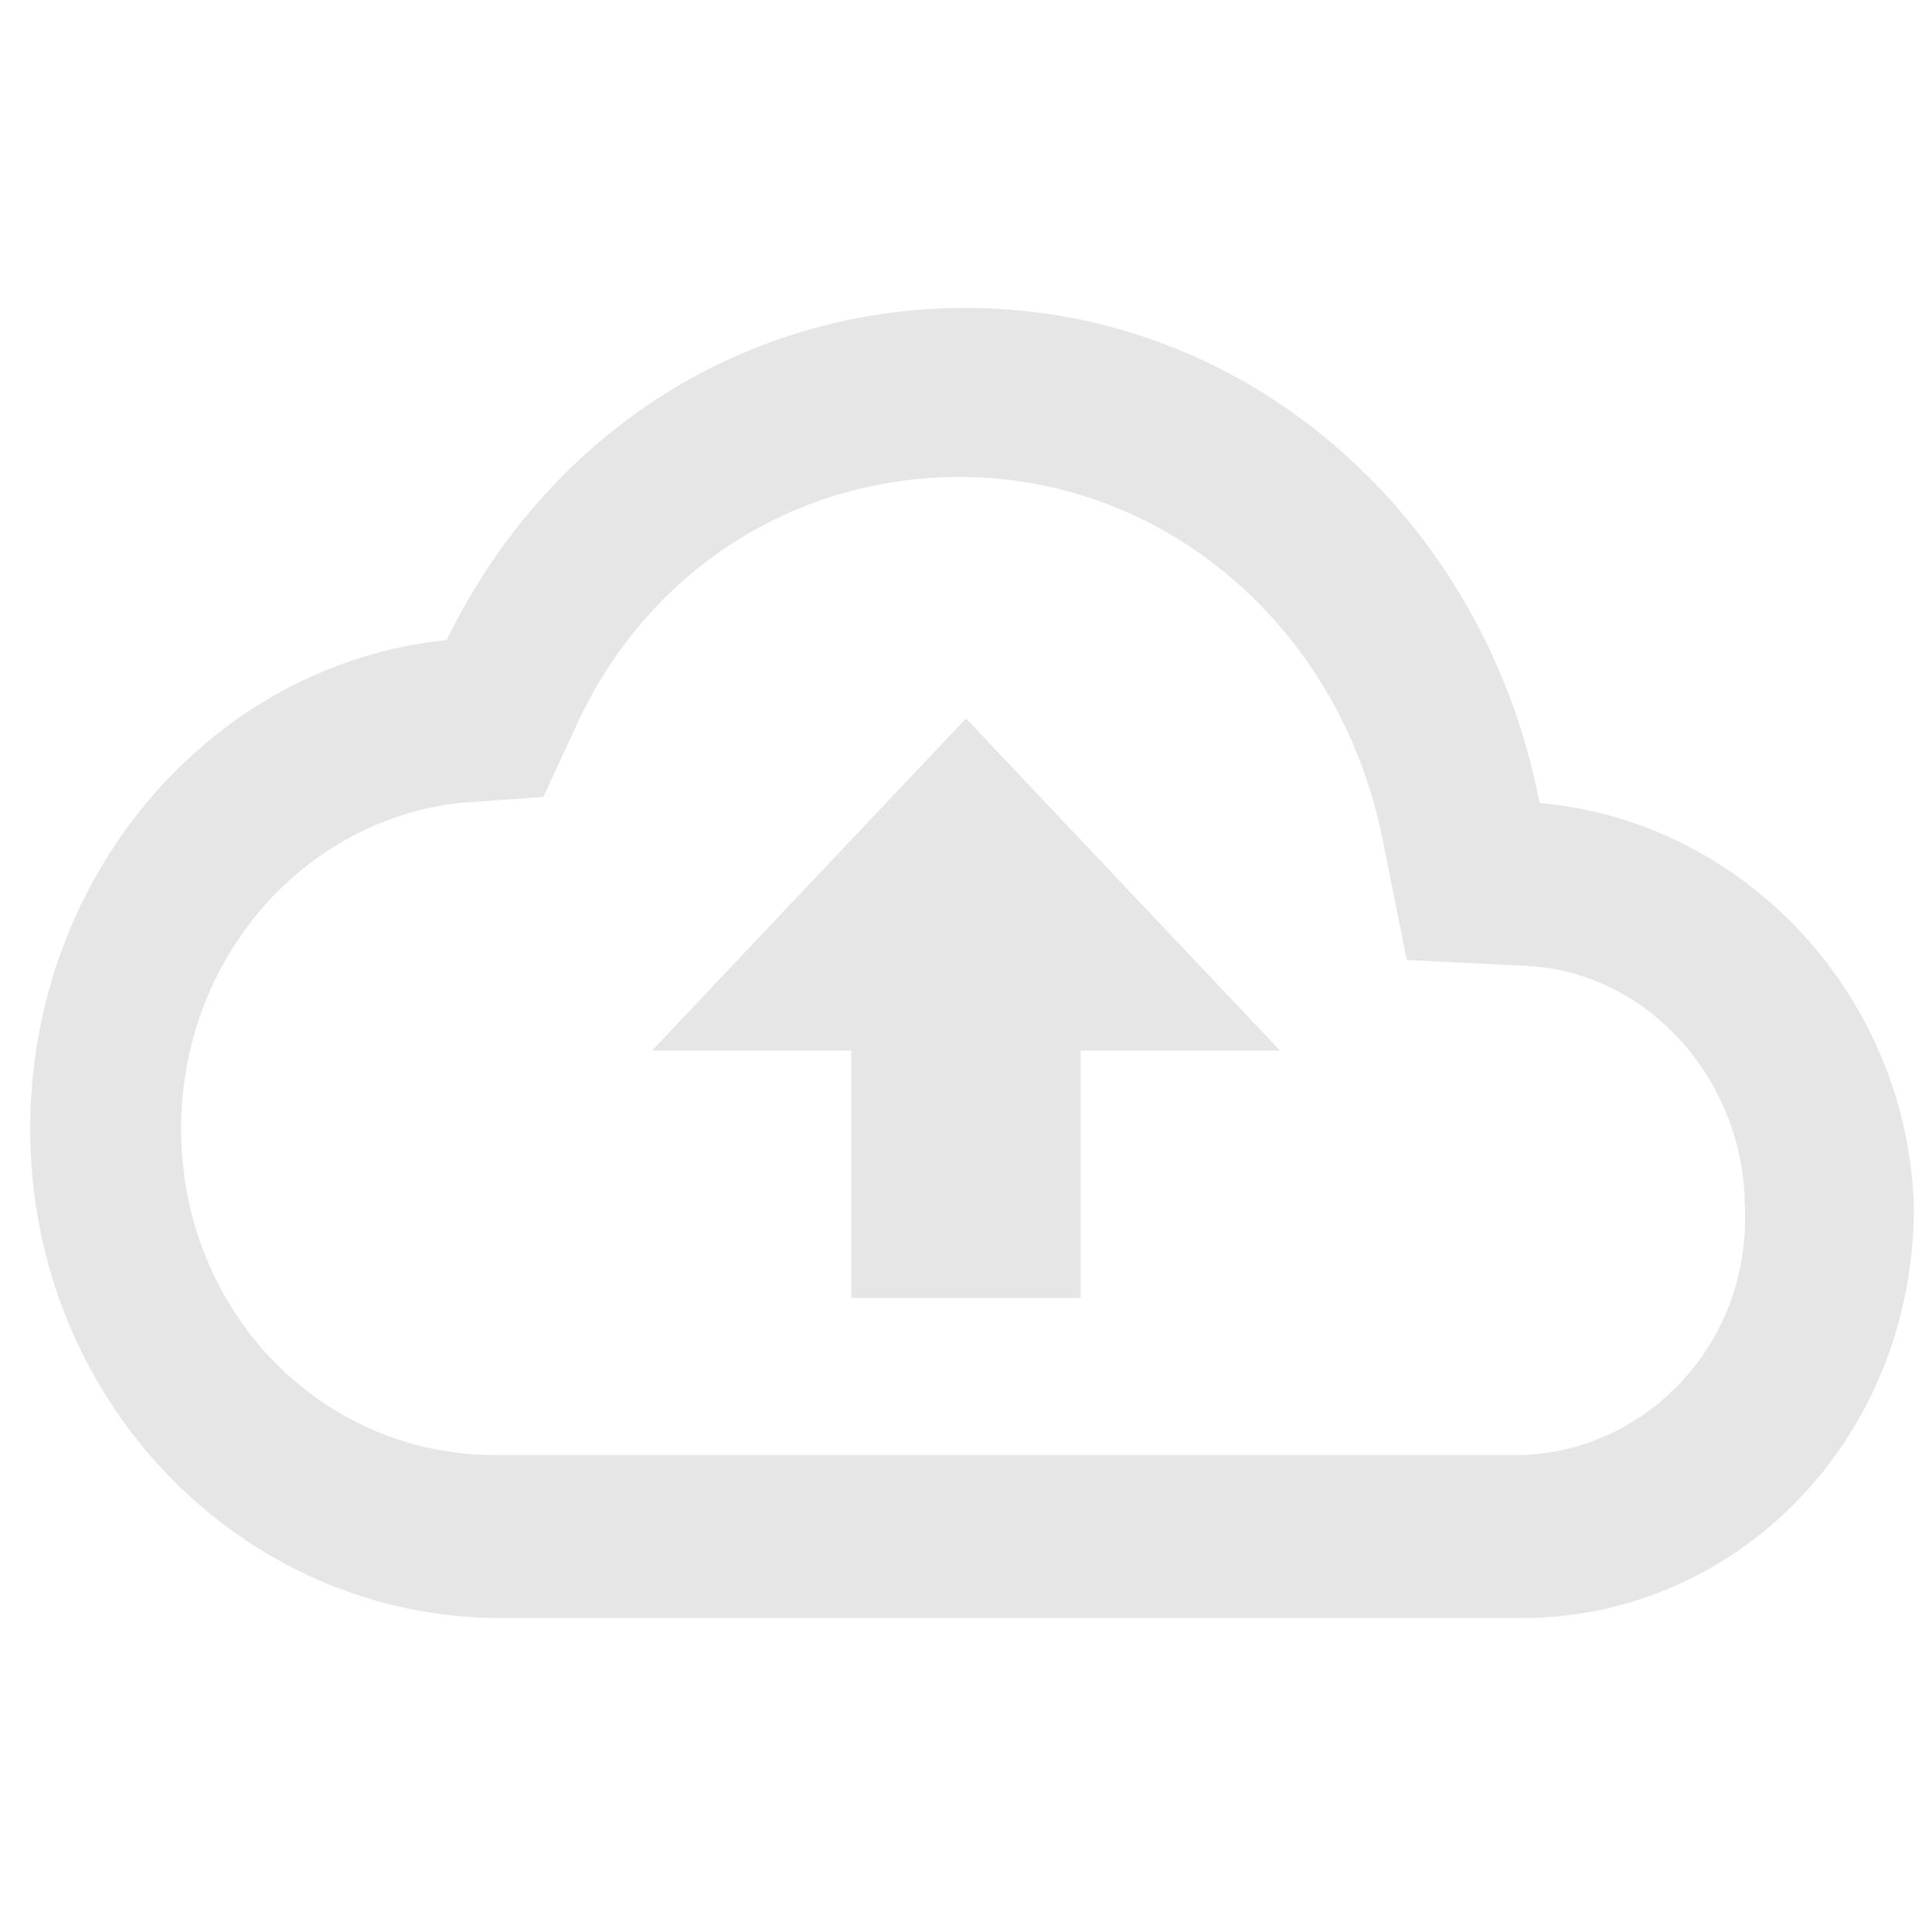 <?xml version="1.0" encoding="utf-8"?>
<!-- Generator: Adobe Illustrator 27.0.0, SVG Export Plug-In . SVG Version: 6.00 Build 0)  -->
<svg version="1.1" id="Livello_1" xmlns="http://www.w3.org/2000/svg" xmlns:xlink="http://www.w3.org/1999/xlink" x="0px" y="0px"
	 viewBox="0 0 32 32" style="enable-background:new 0 0 32 32;" xml:space="preserve">
<style type="text/css">
	.st0{fill-rule:evenodd;clip-rule:evenodd;fill:#E6E6E6;}
</style>
<path id="_xD83D__xDD39_-Icon-Color_00000010286008856532622110000001011712312249463462_" class="st0" d="M25.5,13.3
	c-0.9-4.7-4.8-8.2-9.5-8.2c-3.8,0-7,2.2-8.6,5.5c-3.9,0.4-6.9,3.9-6.9,8.1c0,4.5,3.5,8.1,7.8,8.1h16.9c3.6,0,6.5-3,6.5-6.8
	C31.6,16.5,28.9,13.6,25.5,13.3z M25.1,24.1H8.2c-2.9,0-5.2-2.4-5.2-5.4c0-2.8,2-5.1,4.6-5.4L9,13.2l0.6-1.3c1.2-2.5,3.6-4,6.3-4
	c3.4,0,6.3,2.5,7,6l0.4,2l2,0.1c2,0.1,3.6,1.9,3.6,4C29,22.3,27.2,24.1,25.1,24.1z M10.8,17.4h3.3v4.1h3.8v-4.1h3.3L16,11.9
	L10.8,17.4z"/>
</svg>
